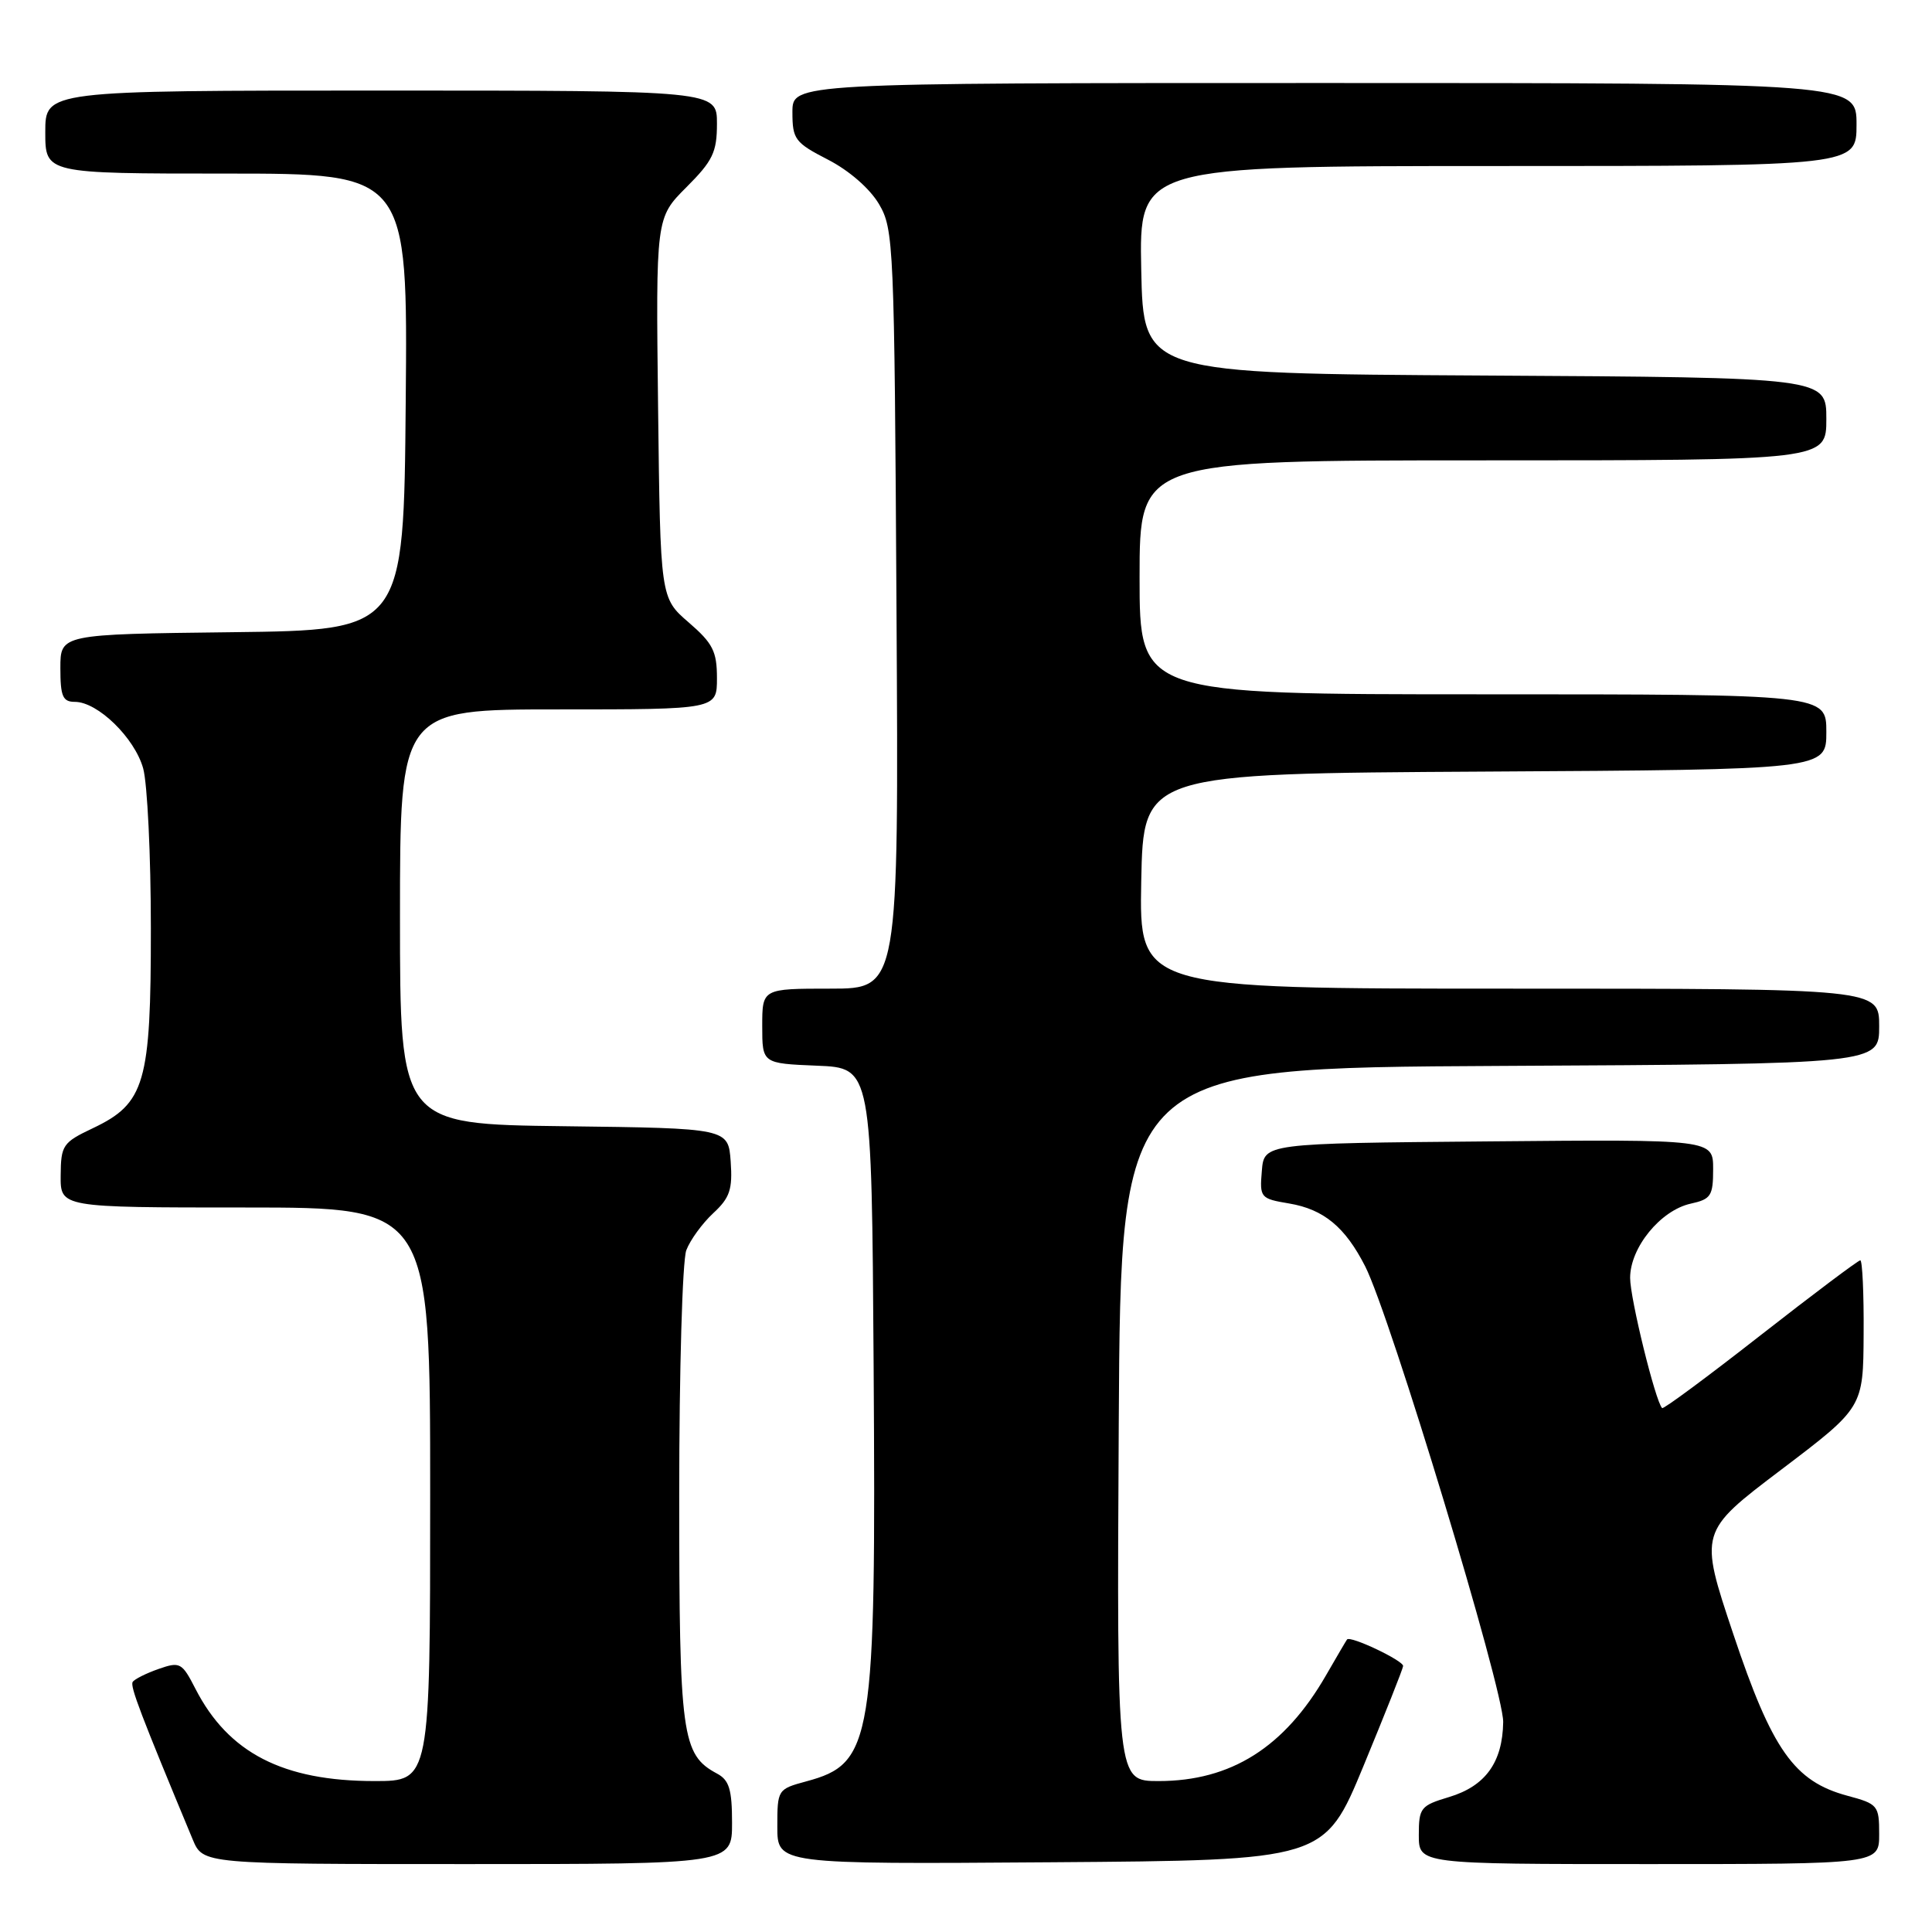 <?xml version="1.0" encoding="UTF-8" standalone="no"?>
<!DOCTYPE svg PUBLIC "-//W3C//DTD SVG 1.1//EN" "http://www.w3.org/Graphics/SVG/1.1/DTD/svg11.dtd" >
<svg xmlns="http://www.w3.org/2000/svg" xmlns:xlink="http://www.w3.org/1999/xlink" version="1.1" viewBox="0 0 256 256">
 <g >
 <path fill="currentColor"
d=" M 97.00 241.54 C 97.00 237.10 96.62 235.87 95.01 235.01 C 90.33 232.50 90.00 230.05 90.00 198.11 C 90.00 181.62 90.42 167.02 90.94 165.66 C 91.45 164.31 93.06 162.10 94.50 160.76 C 96.71 158.72 97.08 157.61 96.82 153.91 C 96.50 149.50 96.50 149.50 74.75 149.23 C 53.00 148.96 53.00 148.96 53.00 121.48 C 53.00 94.00 53.00 94.00 74.00 94.00 C 95.00 94.00 95.00 94.00 95.00 89.86 C 95.00 86.31 94.46 85.24 91.25 82.47 C 87.50 79.23 87.50 79.23 87.20 54.05 C 86.90 28.86 86.90 28.86 90.95 24.81 C 94.45 21.31 95.00 20.17 95.00 16.38 C 95.00 12.00 95.00 12.00 50.50 12.00 C 6.00 12.00 6.00 12.00 6.00 17.50 C 6.00 23.00 6.00 23.00 30.01 23.00 C 54.03 23.00 54.03 23.00 53.76 53.25 C 53.50 83.50 53.50 83.50 30.75 83.77 C 8.00 84.04 8.00 84.04 8.00 88.52 C 8.00 92.27 8.31 93.00 9.92 93.00 C 12.95 93.00 17.84 97.77 18.97 101.81 C 19.53 103.84 19.99 113.38 19.99 123.00 C 20.00 143.53 19.22 146.21 12.29 149.50 C 8.32 151.38 8.07 151.75 8.04 155.75 C 8.00 160.00 8.00 160.00 32.50 160.00 C 57.00 160.00 57.00 160.00 57.00 198.00 C 57.00 236.00 57.00 236.00 49.63 236.00 C 37.51 236.00 30.27 232.28 25.91 223.80 C 24.11 220.29 23.86 220.15 21.00 221.15 C 19.35 221.73 17.81 222.50 17.58 222.87 C 17.22 223.45 18.64 227.17 25.54 243.75 C 26.90 247.00 26.90 247.00 61.95 247.00 C 97.00 247.00 97.00 247.00 97.00 241.54 Z  M 180.67 234.00 C 183.51 227.12 185.88 221.17 185.92 220.76 C 186.00 220.06 178.91 216.69 178.49 217.24 C 178.38 217.38 177.12 219.53 175.69 222.01 C 170.20 231.53 163.12 236.00 153.52 236.00 C 147.98 236.00 147.98 236.00 148.24 188.75 C 148.50 141.50 148.50 141.50 198.75 141.24 C 249.00 140.98 249.00 140.98 249.00 135.99 C 249.00 131.00 249.00 131.00 199.97 131.00 C 150.95 131.00 150.95 131.00 151.22 116.75 C 151.50 102.50 151.50 102.50 196.75 102.24 C 242.00 101.98 242.00 101.98 242.00 96.99 C 242.00 92.00 242.00 92.00 196.50 92.00 C 151.00 92.00 151.00 92.00 151.00 76.50 C 151.00 61.00 151.00 61.00 196.50 61.00 C 242.00 61.00 242.00 61.00 242.00 55.51 C 242.00 50.02 242.00 50.02 196.75 49.76 C 151.50 49.50 151.50 49.50 151.22 35.75 C 150.94 22.00 150.94 22.00 198.47 22.00 C 246.00 22.00 246.00 22.00 246.00 16.50 C 246.00 11.00 246.00 11.00 175.50 11.00 C 105.00 11.00 105.00 11.00 105.00 14.86 C 105.00 18.46 105.33 18.90 109.72 21.16 C 112.52 22.60 115.26 24.99 116.47 27.04 C 118.43 30.37 118.51 32.33 118.79 80.75 C 119.09 131.00 119.09 131.00 110.04 131.00 C 101.00 131.00 101.00 131.00 101.00 135.96 C 101.00 140.91 101.00 140.91 108.25 141.21 C 115.50 141.50 115.50 141.50 115.76 180.96 C 116.09 230.88 115.64 233.67 106.84 236.04 C 103.04 237.07 103.00 237.13 103.00 242.05 C 103.00 247.02 103.00 247.02 139.25 246.76 C 175.50 246.50 175.50 246.50 180.67 234.00 Z  M 249.00 243.04 C 249.00 239.23 248.84 239.03 244.77 237.94 C 237.74 236.04 234.81 231.89 229.67 216.52 C 225.14 202.98 225.14 202.98 236.02 194.74 C 246.89 186.50 246.89 186.50 246.94 176.75 C 246.98 171.39 246.77 167.00 246.50 167.00 C 246.22 167.00 240.27 171.47 233.27 176.94 C 226.28 182.41 220.42 186.75 220.24 186.58 C 219.35 185.69 216.00 172.06 216.00 169.33 C 216.00 165.31 220.03 160.37 224.03 159.49 C 226.71 158.90 227.00 158.46 227.00 154.91 C 227.00 150.97 227.00 150.97 197.25 151.24 C 167.50 151.50 167.50 151.50 167.20 155.15 C 166.90 158.70 167.01 158.83 170.83 159.47 C 175.40 160.24 178.24 162.59 180.89 167.79 C 184.19 174.25 199.24 223.94 199.18 228.18 C 199.10 233.52 196.83 236.67 192.00 238.12 C 188.24 239.25 188.00 239.54 188.00 243.16 C 188.00 247.00 188.00 247.00 218.50 247.00 C 249.00 247.00 249.00 247.00 249.00 243.04 Z "/>
</g>
</svg>